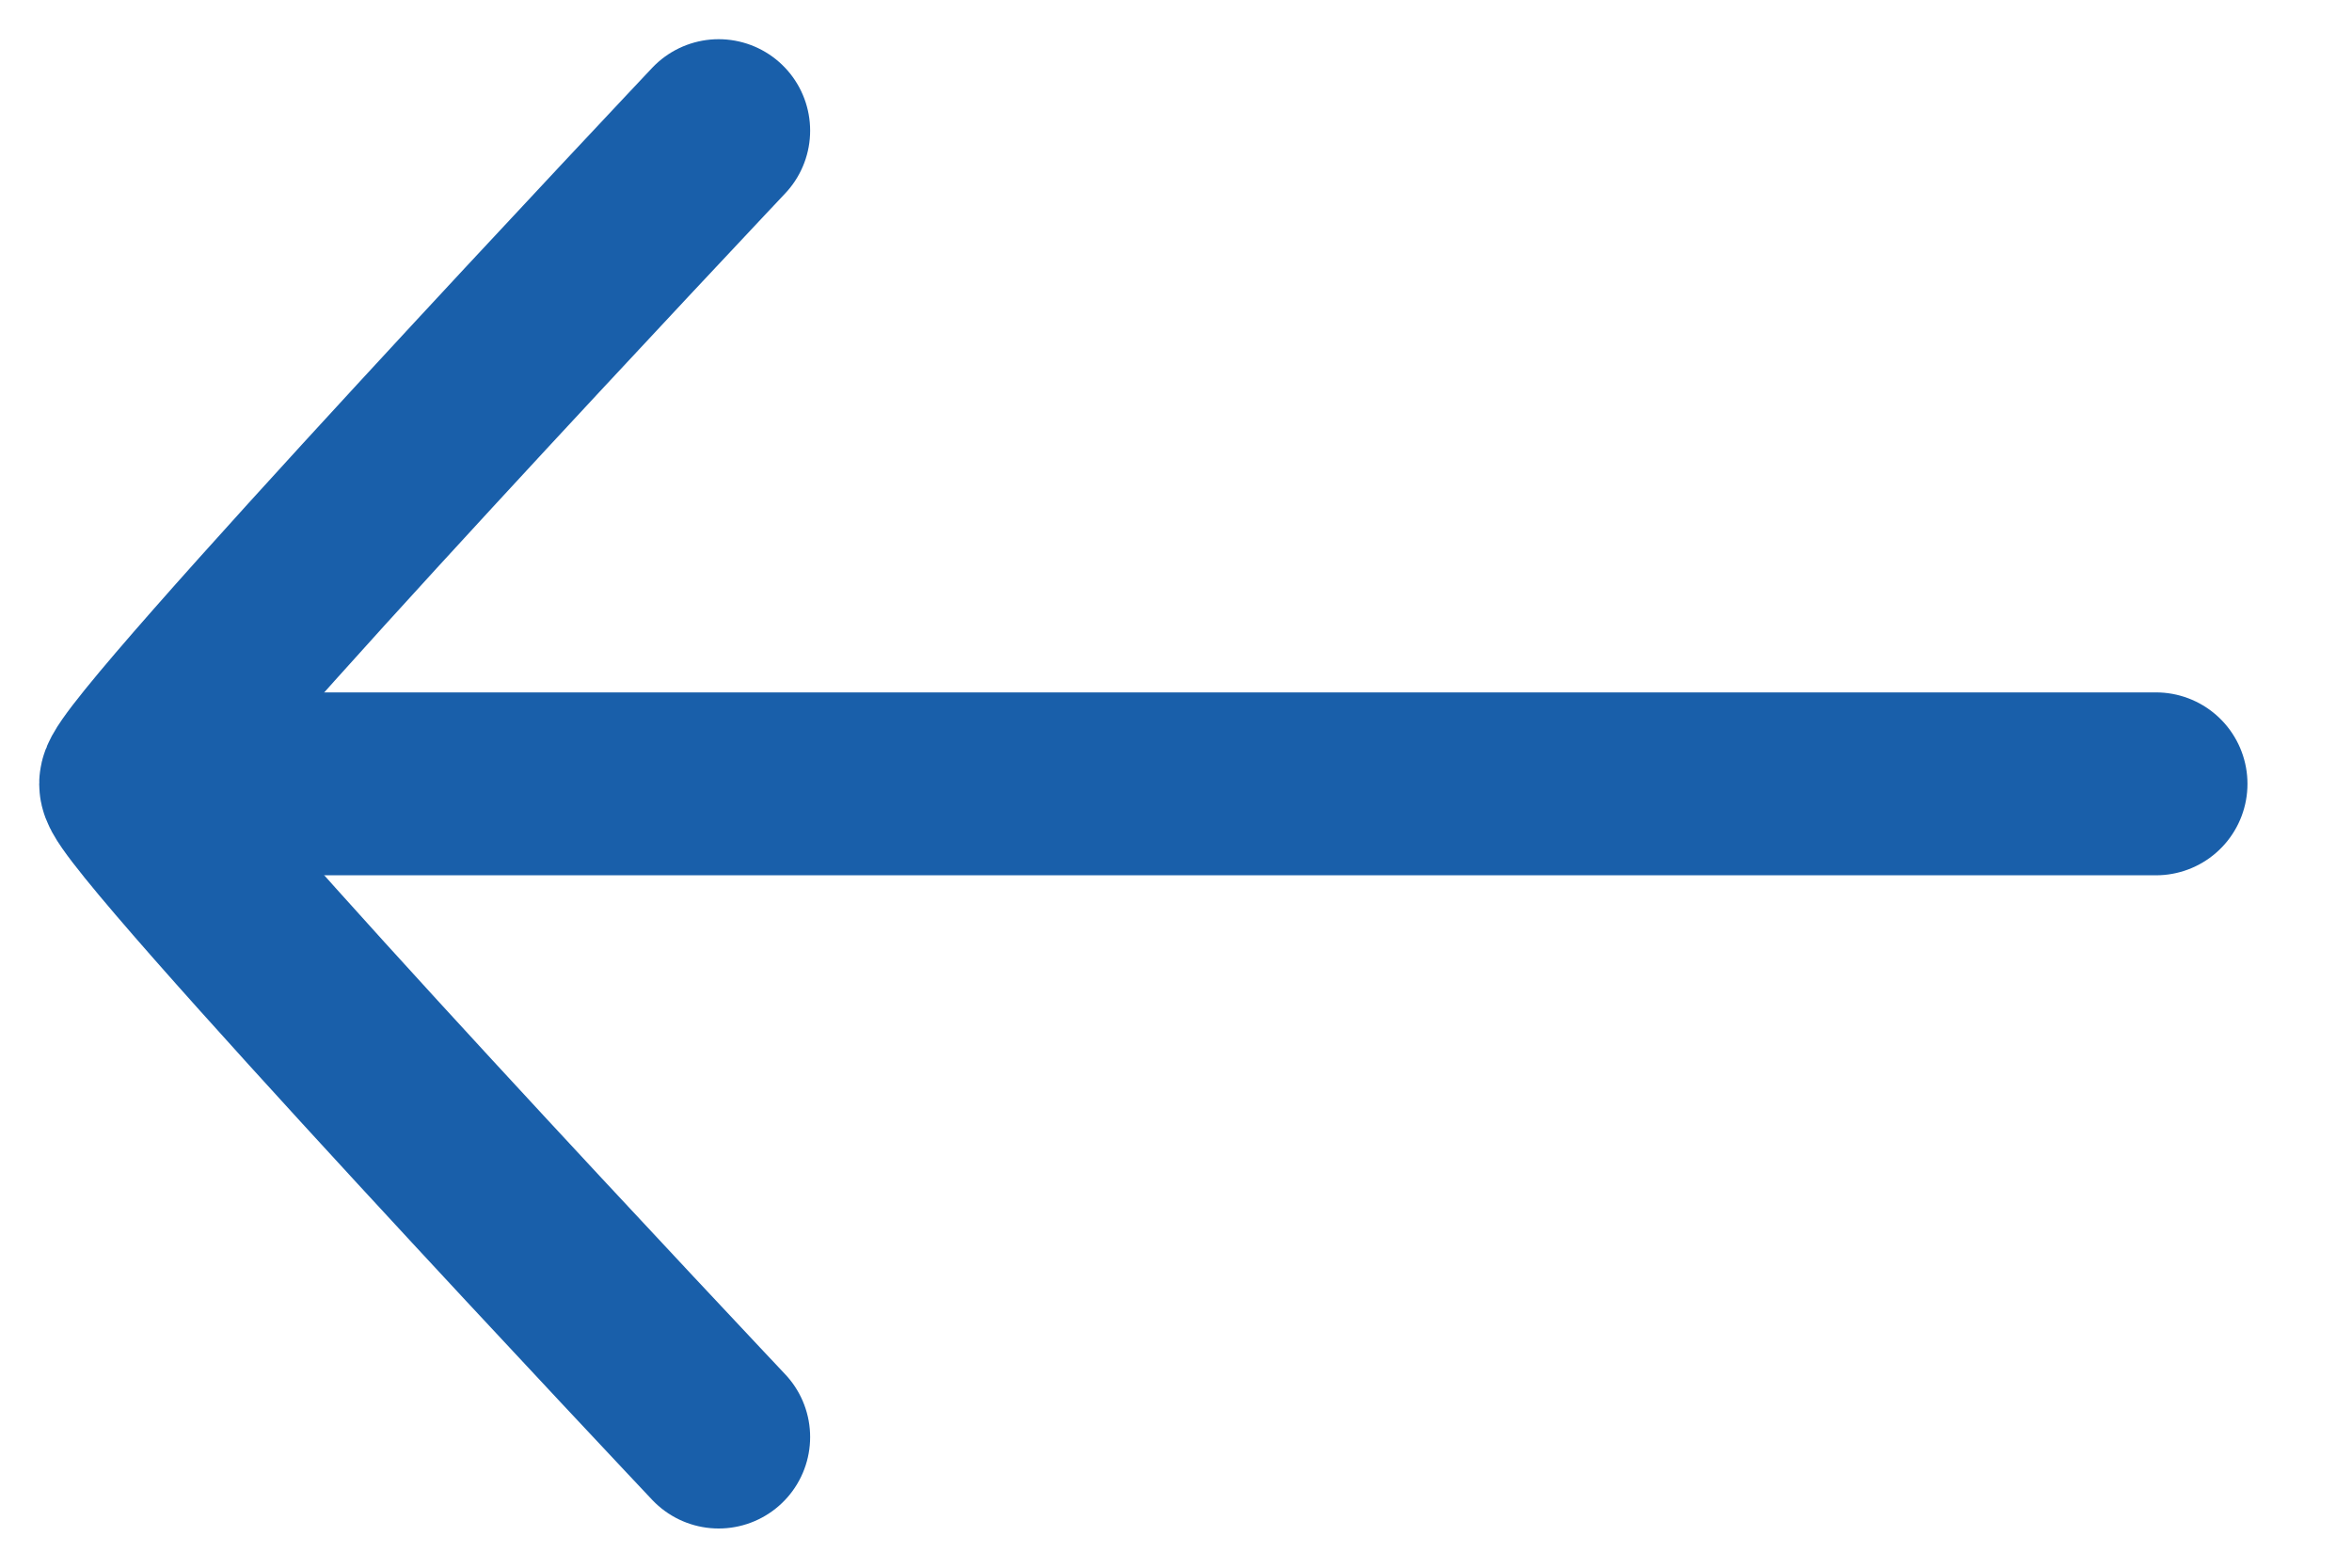 <svg width="18" height="12" viewBox="0 0 18 12" fill="none" xmlns="http://www.w3.org/2000/svg">
<path d="M16.5 6L1.5 6" stroke="#195FAA" stroke-width="1.4" stroke-linecap="round"/>
<path d="M5.5 11C5.5 11 1 6.228 1 6C1 5.772 5.5 1 5.5 1" stroke="#195FAA" stroke-width="1.4" stroke-linecap="round" stroke-linejoin="round"/>
</svg>
